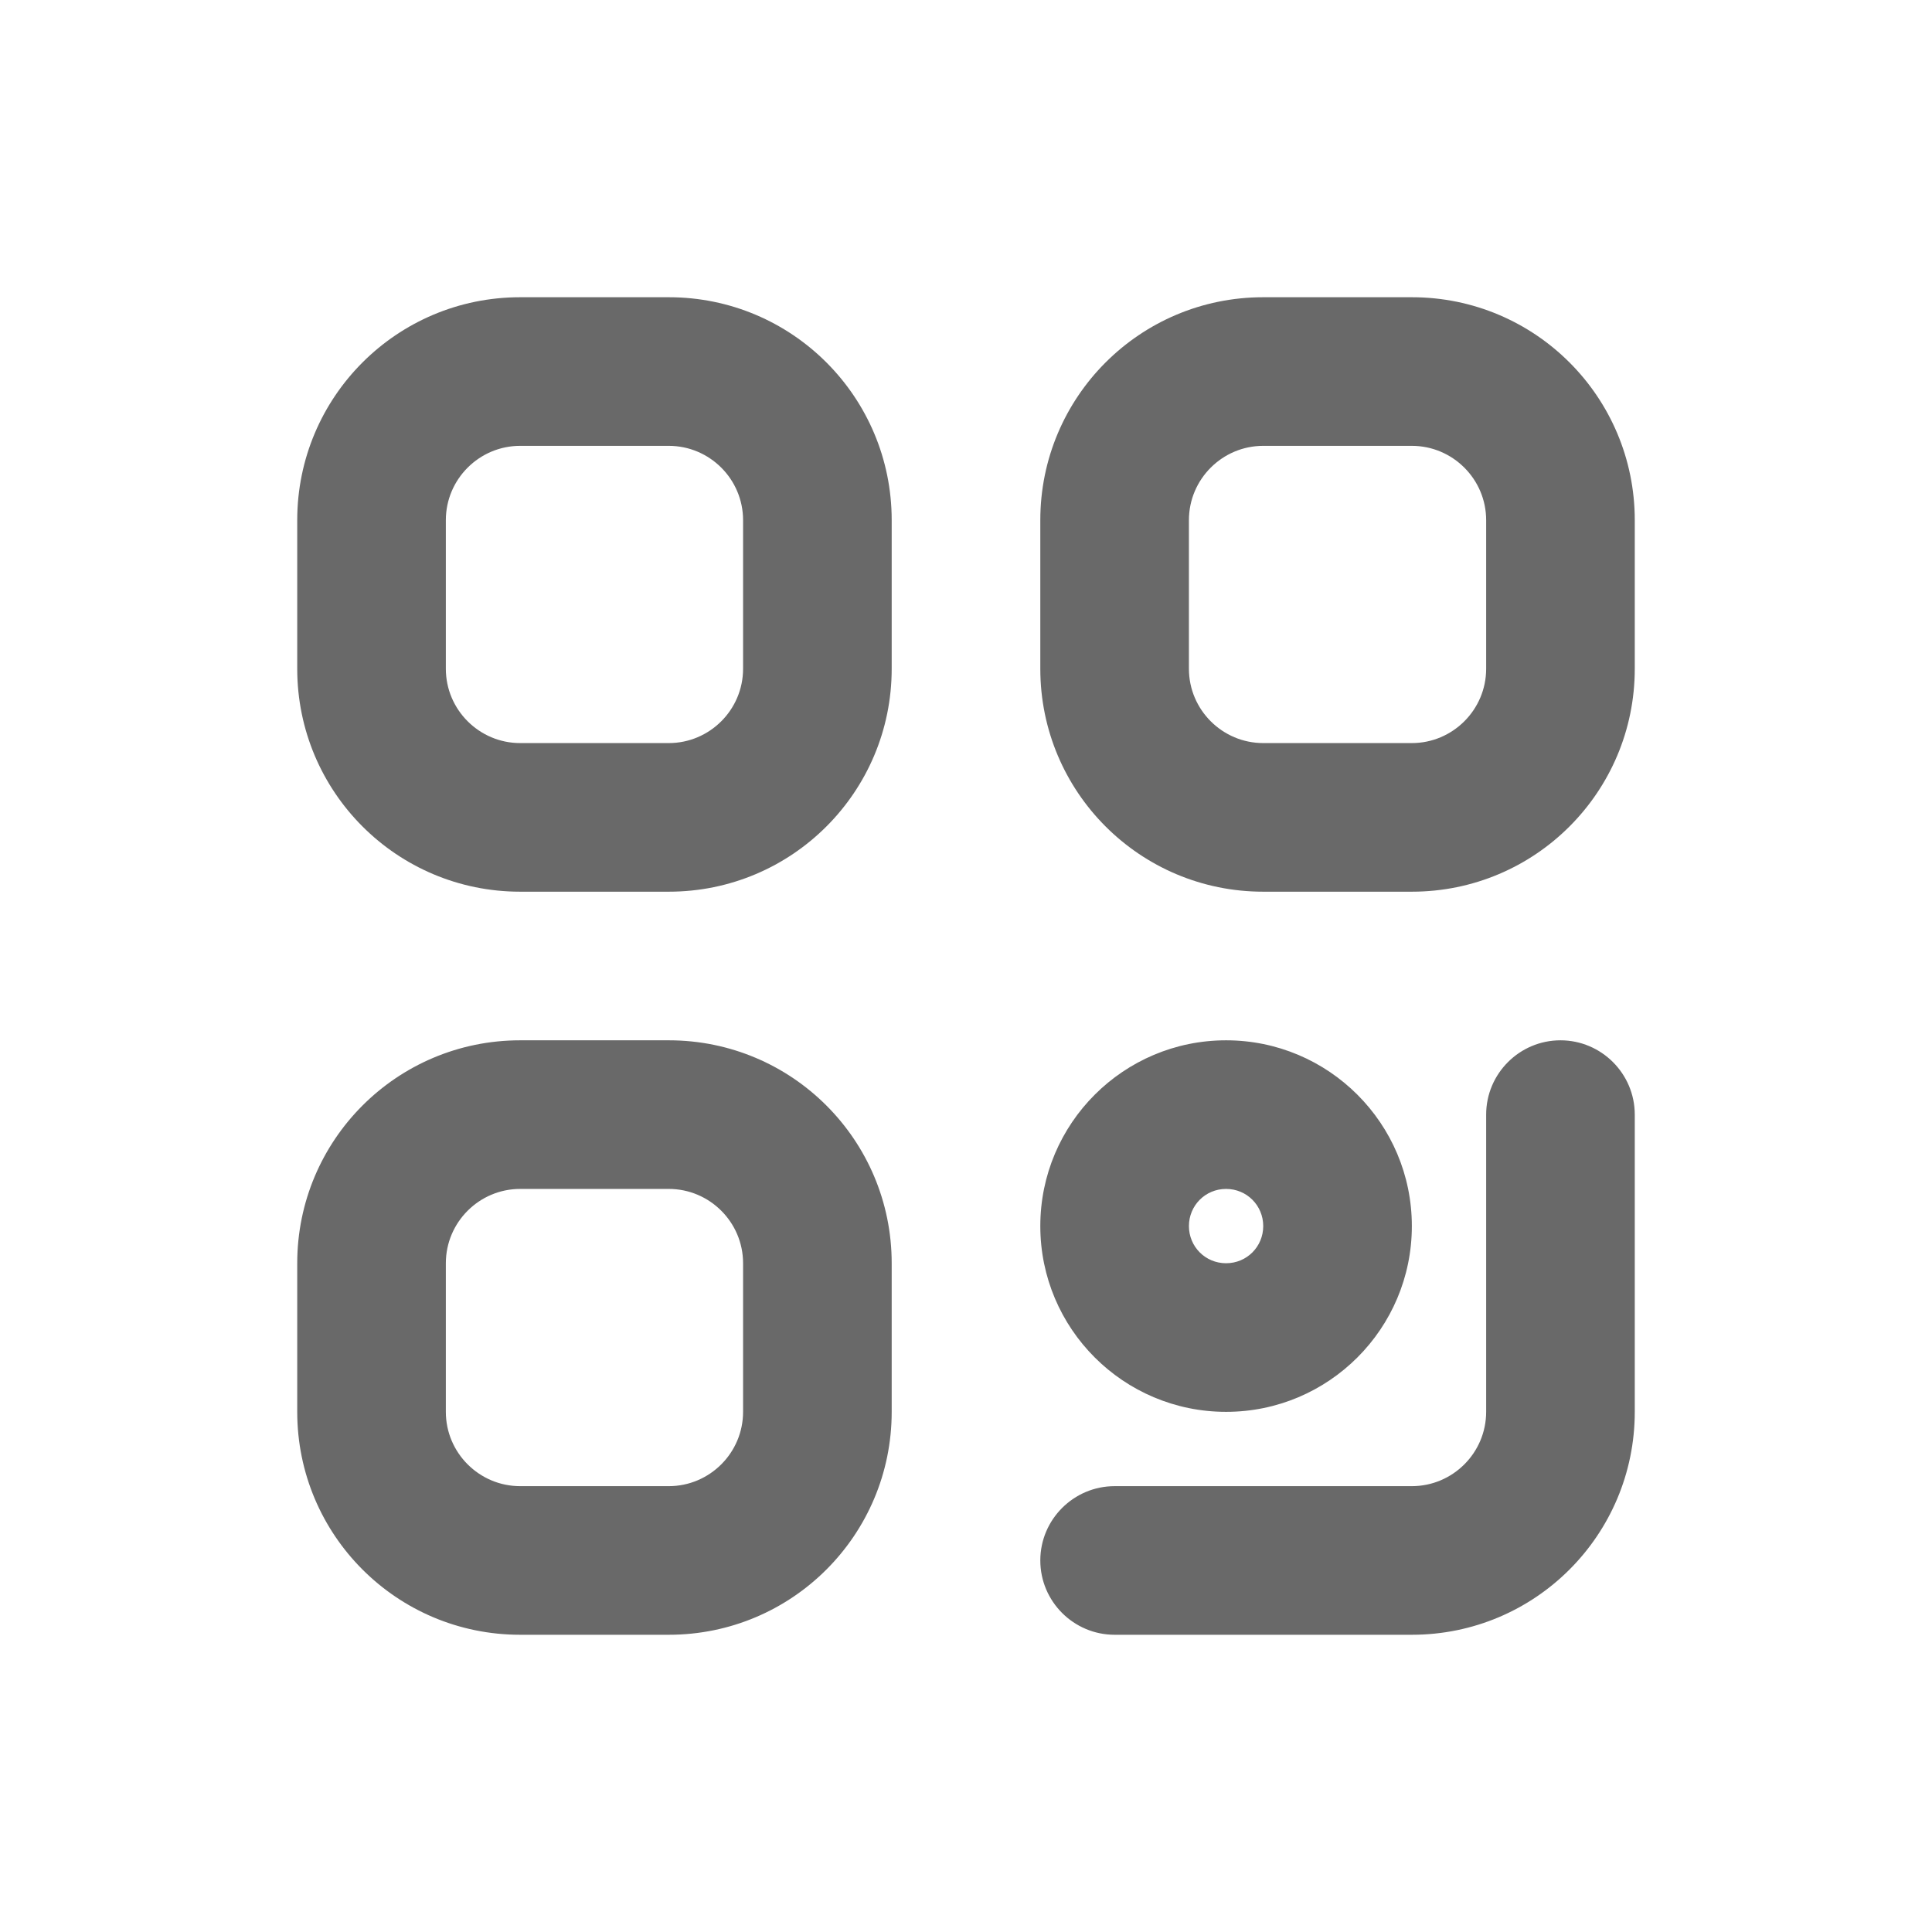 <svg width="26" height="26" viewBox="0 0 26 26" fill="none" xmlns="http://www.w3.org/2000/svg">
<g filter="url(#filter0_d_327_353)">
<path fill-rule="evenodd" clip-rule="evenodd" d="M4 3C4 1.343 5.34 0 7 0H9C10.66 0 12 1.343 12 3V5C12 6.657 10.66 8 9 8H7C5.34 8 4 6.657 4 5V3ZM7 2C6.45 2 6 2.448 6 3V5C6 5.552 6.45 6 7 6H9C9.55 6 10 5.552 10 5V3C10 2.448 9.55 2 9 2H7ZM14 3C14 1.343 15.34 0 17 0H19C20.66 0 22 1.343 22 3V5C22 6.657 20.66 8 19 8H17C15.34 8 14 6.657 14 5V3ZM17 2C16.45 2 16 2.448 16 3V5C16 5.552 16.45 6 17 6H19C19.55 6 20 5.552 20 5V3C20 2.448 19.55 2 19 2H17ZM4 13C4 11.343 5.34 10 7 10H9C10.66 10 12 11.343 12 13V15C12 16.657 10.66 18 9 18H7C5.34 18 4 16.657 4 15V13ZM7 12C6.45 12 6 12.448 6 13V15C6 15.552 6.45 16 7 16H9C9.55 16 10 15.552 10 15V13C10 12.448 9.55 12 9 12H7ZM16.5 12C16.22 12 16 12.224 16 12.5C16 12.776 16.22 13 16.5 13C16.78 13 17 12.776 17 12.5C17 12.224 16.78 12 16.5 12ZM14 12.5C14 11.119 15.12 10 16.5 10C17.88 10 19 11.119 19 12.5C19 13.881 17.88 15 16.5 15C15.12 15 14 13.881 14 12.5ZM21 10C21.55 10 22 10.448 22 11V15C22 16.657 20.66 18 19 18H15C14.45 18 14 17.552 14 17C14 16.448 14.45 16 15 16H19C19.55 16 20 15.552 20 15V11C20 10.448 20.45 10 21 10Z" fill="#696969"/>
</g>
<defs>
<filter id="filter0_d_327_353" x="0" y="0" width="26" height="26" filterUnits="userSpaceOnUse" color-interpolation-filters="sRGB">
<feFlood flood-opacity="0" result="BackgroundImageFix"/>
<feColorMatrix in="SourceAlpha" type="matrix" values="0 0 0 0 0 0 0 0 0 0 0 0 0 0 0 0 0 0 127 0" result="hardAlpha"/>
<feOffset dy="4"/>
<feGaussianBlur stdDeviation="2"/>
<feComposite in2="hardAlpha" operator="out"/>
<feColorMatrix type="matrix" values="0 0 0 0 0 0 0 0 0 0 0 0 0 0 0 0 0 0 0.25 0"/>
<feBlend mode="normal" in2="BackgroundImageFix" result="effect1_dropShadow_327_353"/>
<feBlend mode="normal" in="SourceGraphic" in2="effect1_dropShadow_327_353" result="shape"/>
</filter>
</defs>
</svg>
